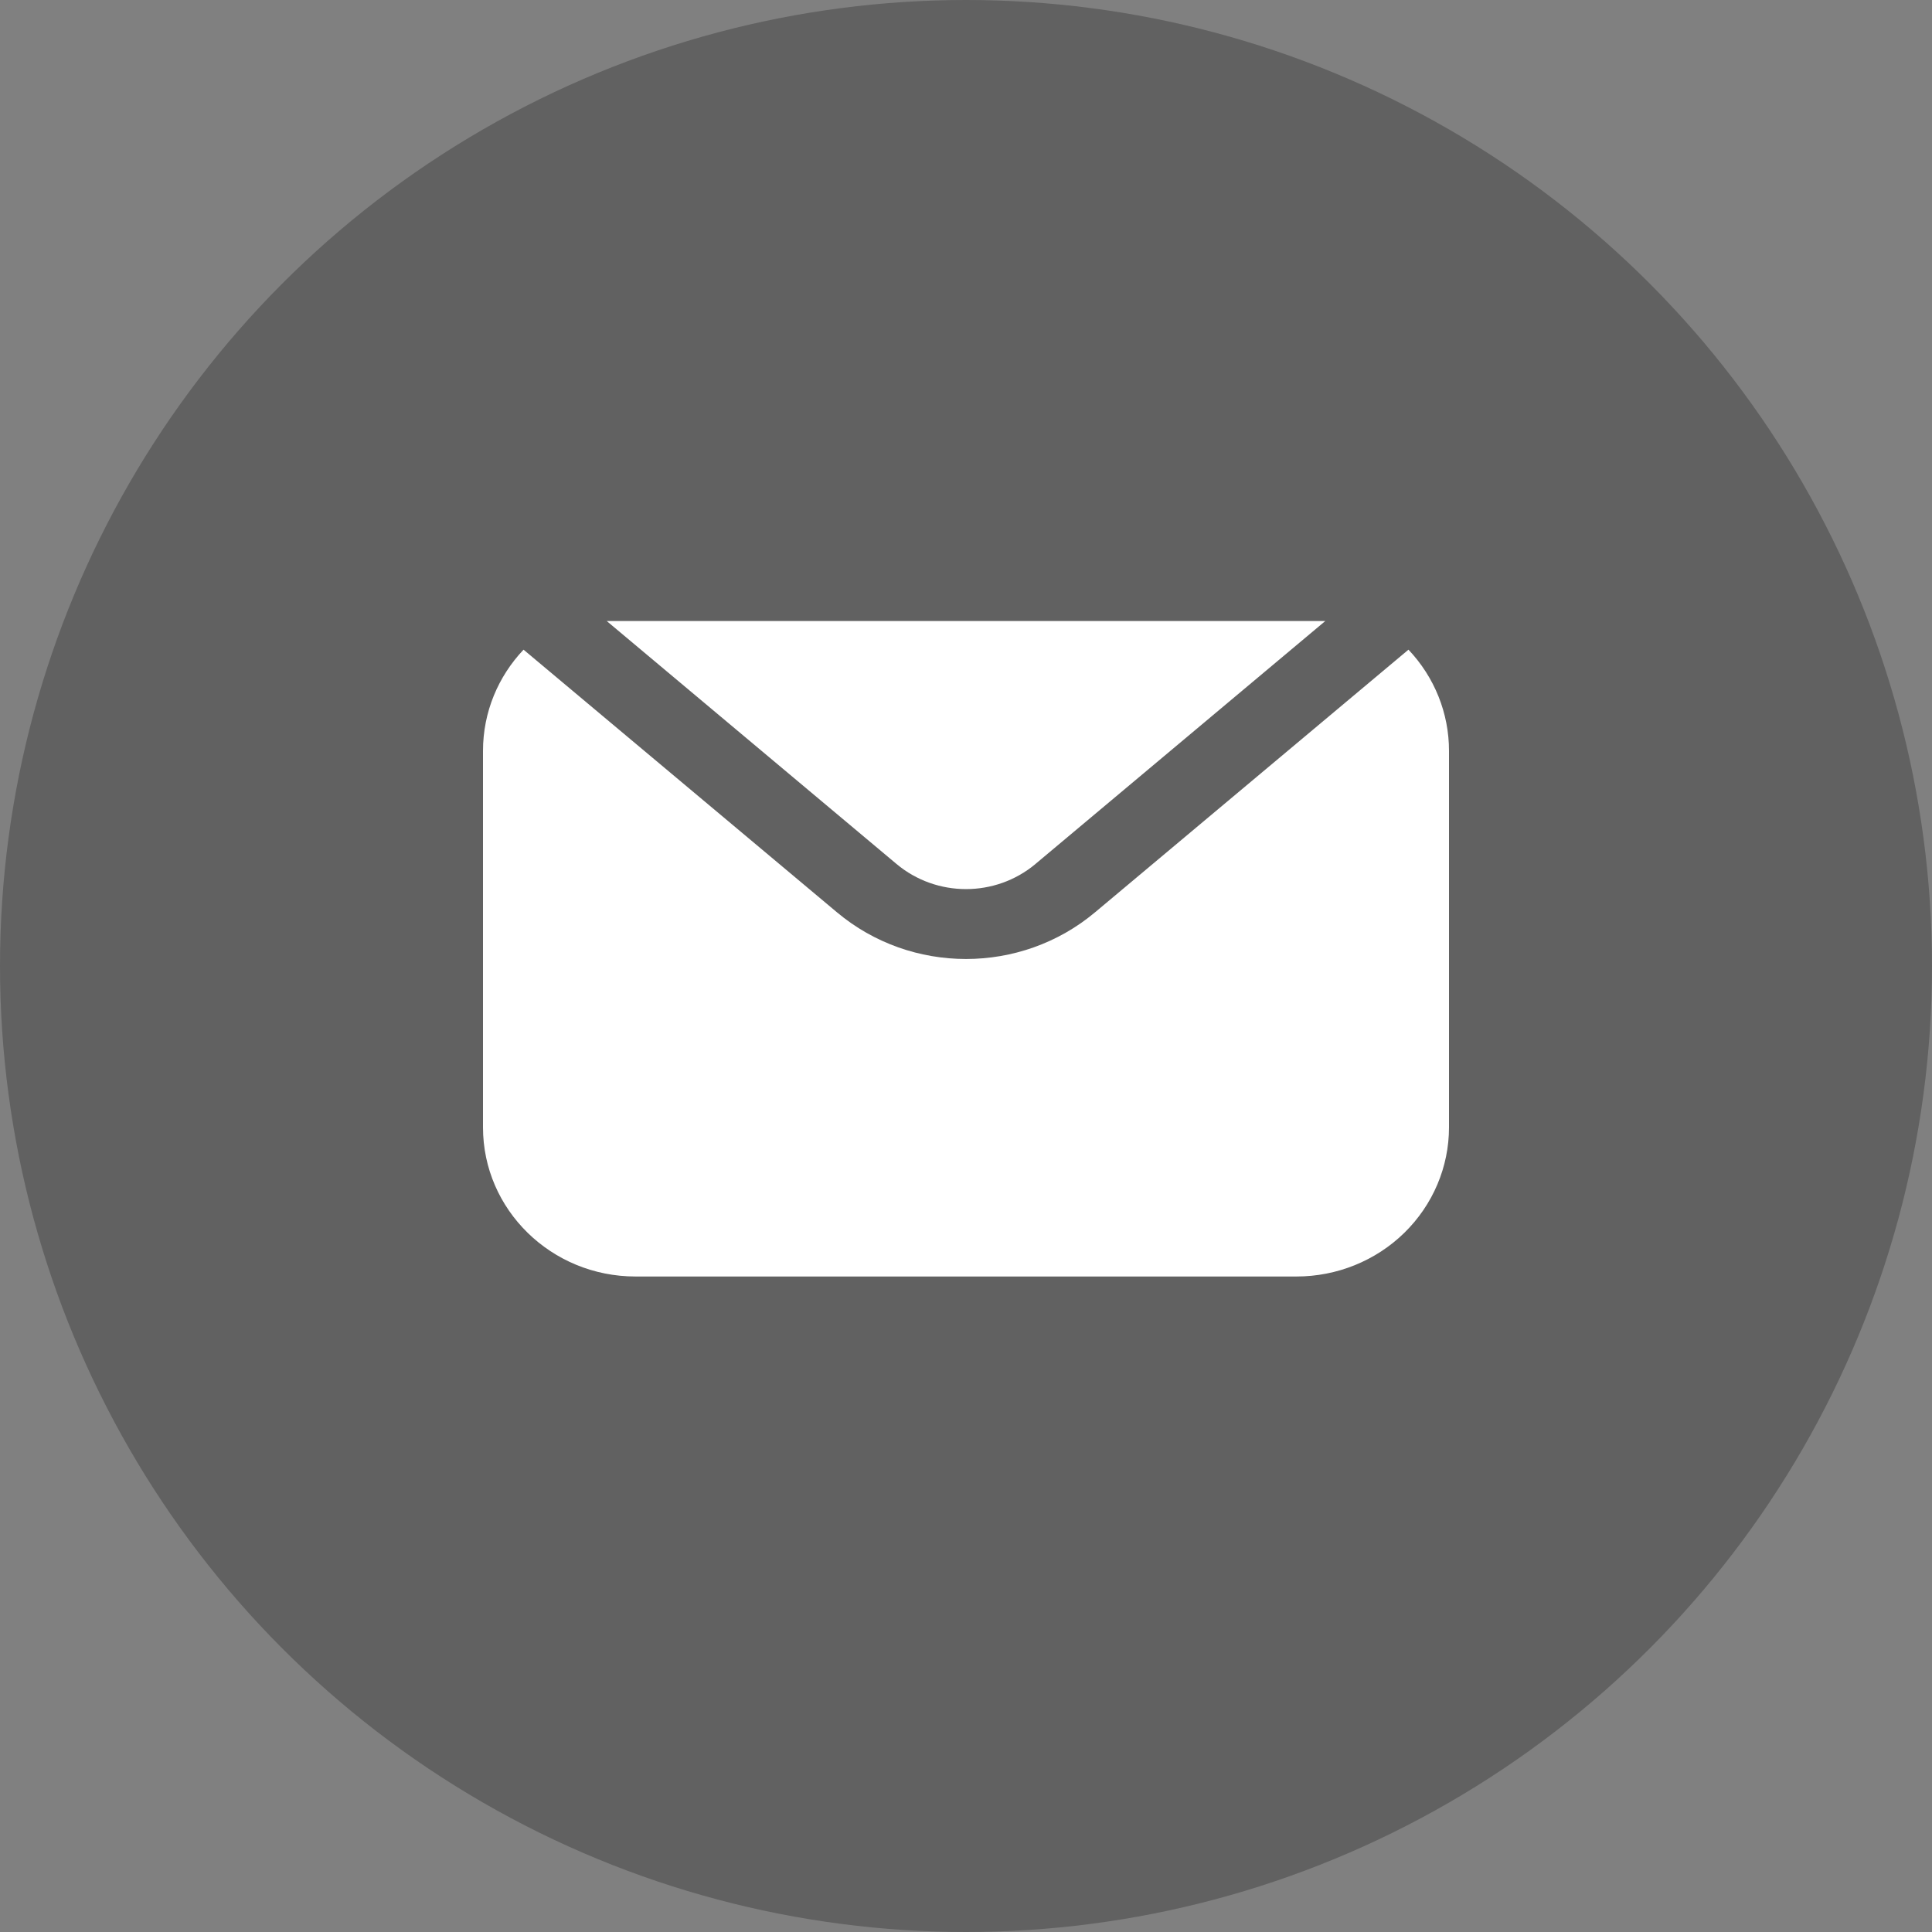 <?xml version="1.0" encoding="UTF-8"?>
<svg width="56px" height="56px" viewBox="0 0 56 56" version="1.1" xmlns="http://www.w3.org/2000/svg" xmlns:xlink="http://www.w3.org/1999/xlink">
    <rect x="0" y="0" width="56" height="56" fill="#808080" stroke="none"/>
    <!-- Generator: Sketch 51.2 (57519) - http://www.bohemiancoding.com/sketch -->
    <title>Group 15</title>
    <desc>Created with Sketch.</desc>
    <defs></defs>
    <g id="New" stroke="none" stroke-width="1" fill="none" fill-rule="evenodd">
        <g id="Artboard" transform="translate(-1108, -446)" fill-rule="nonzero">
            <g id="Group-15" transform="translate(1108, 446)">
                <circle id="Oval-Copy-5" fill-opacity="0.24" fill="#000000" cx="28" cy="28" r="28"></circle>
                <path d="M40.825,18.831 C41.582,19.629 42.001,20.678 42,21.765 L42,32.677 C42,33.823 41.534,34.923 40.705,35.734 C39.876,36.545 38.751,37 37.579,37 L18.421,37 C15.979,37 14,35.064 14,32.677 L14,21.765 C14,20.633 14.445,19.602 15.175,18.831 L24.26,26.444 C26.412,28.248 29.588,28.248 31.74,26.444 L40.825,18.831 Z M30.015,25.042 C28.855,26.014 27.145,26.014 25.985,25.042 L17.585,18 L38.415,18 L30.015,25.041 L30.015,25.042 Z" id="Shape" fill="#FFFFFF"></path>
            </g>
        </g>
    </g>
</svg>